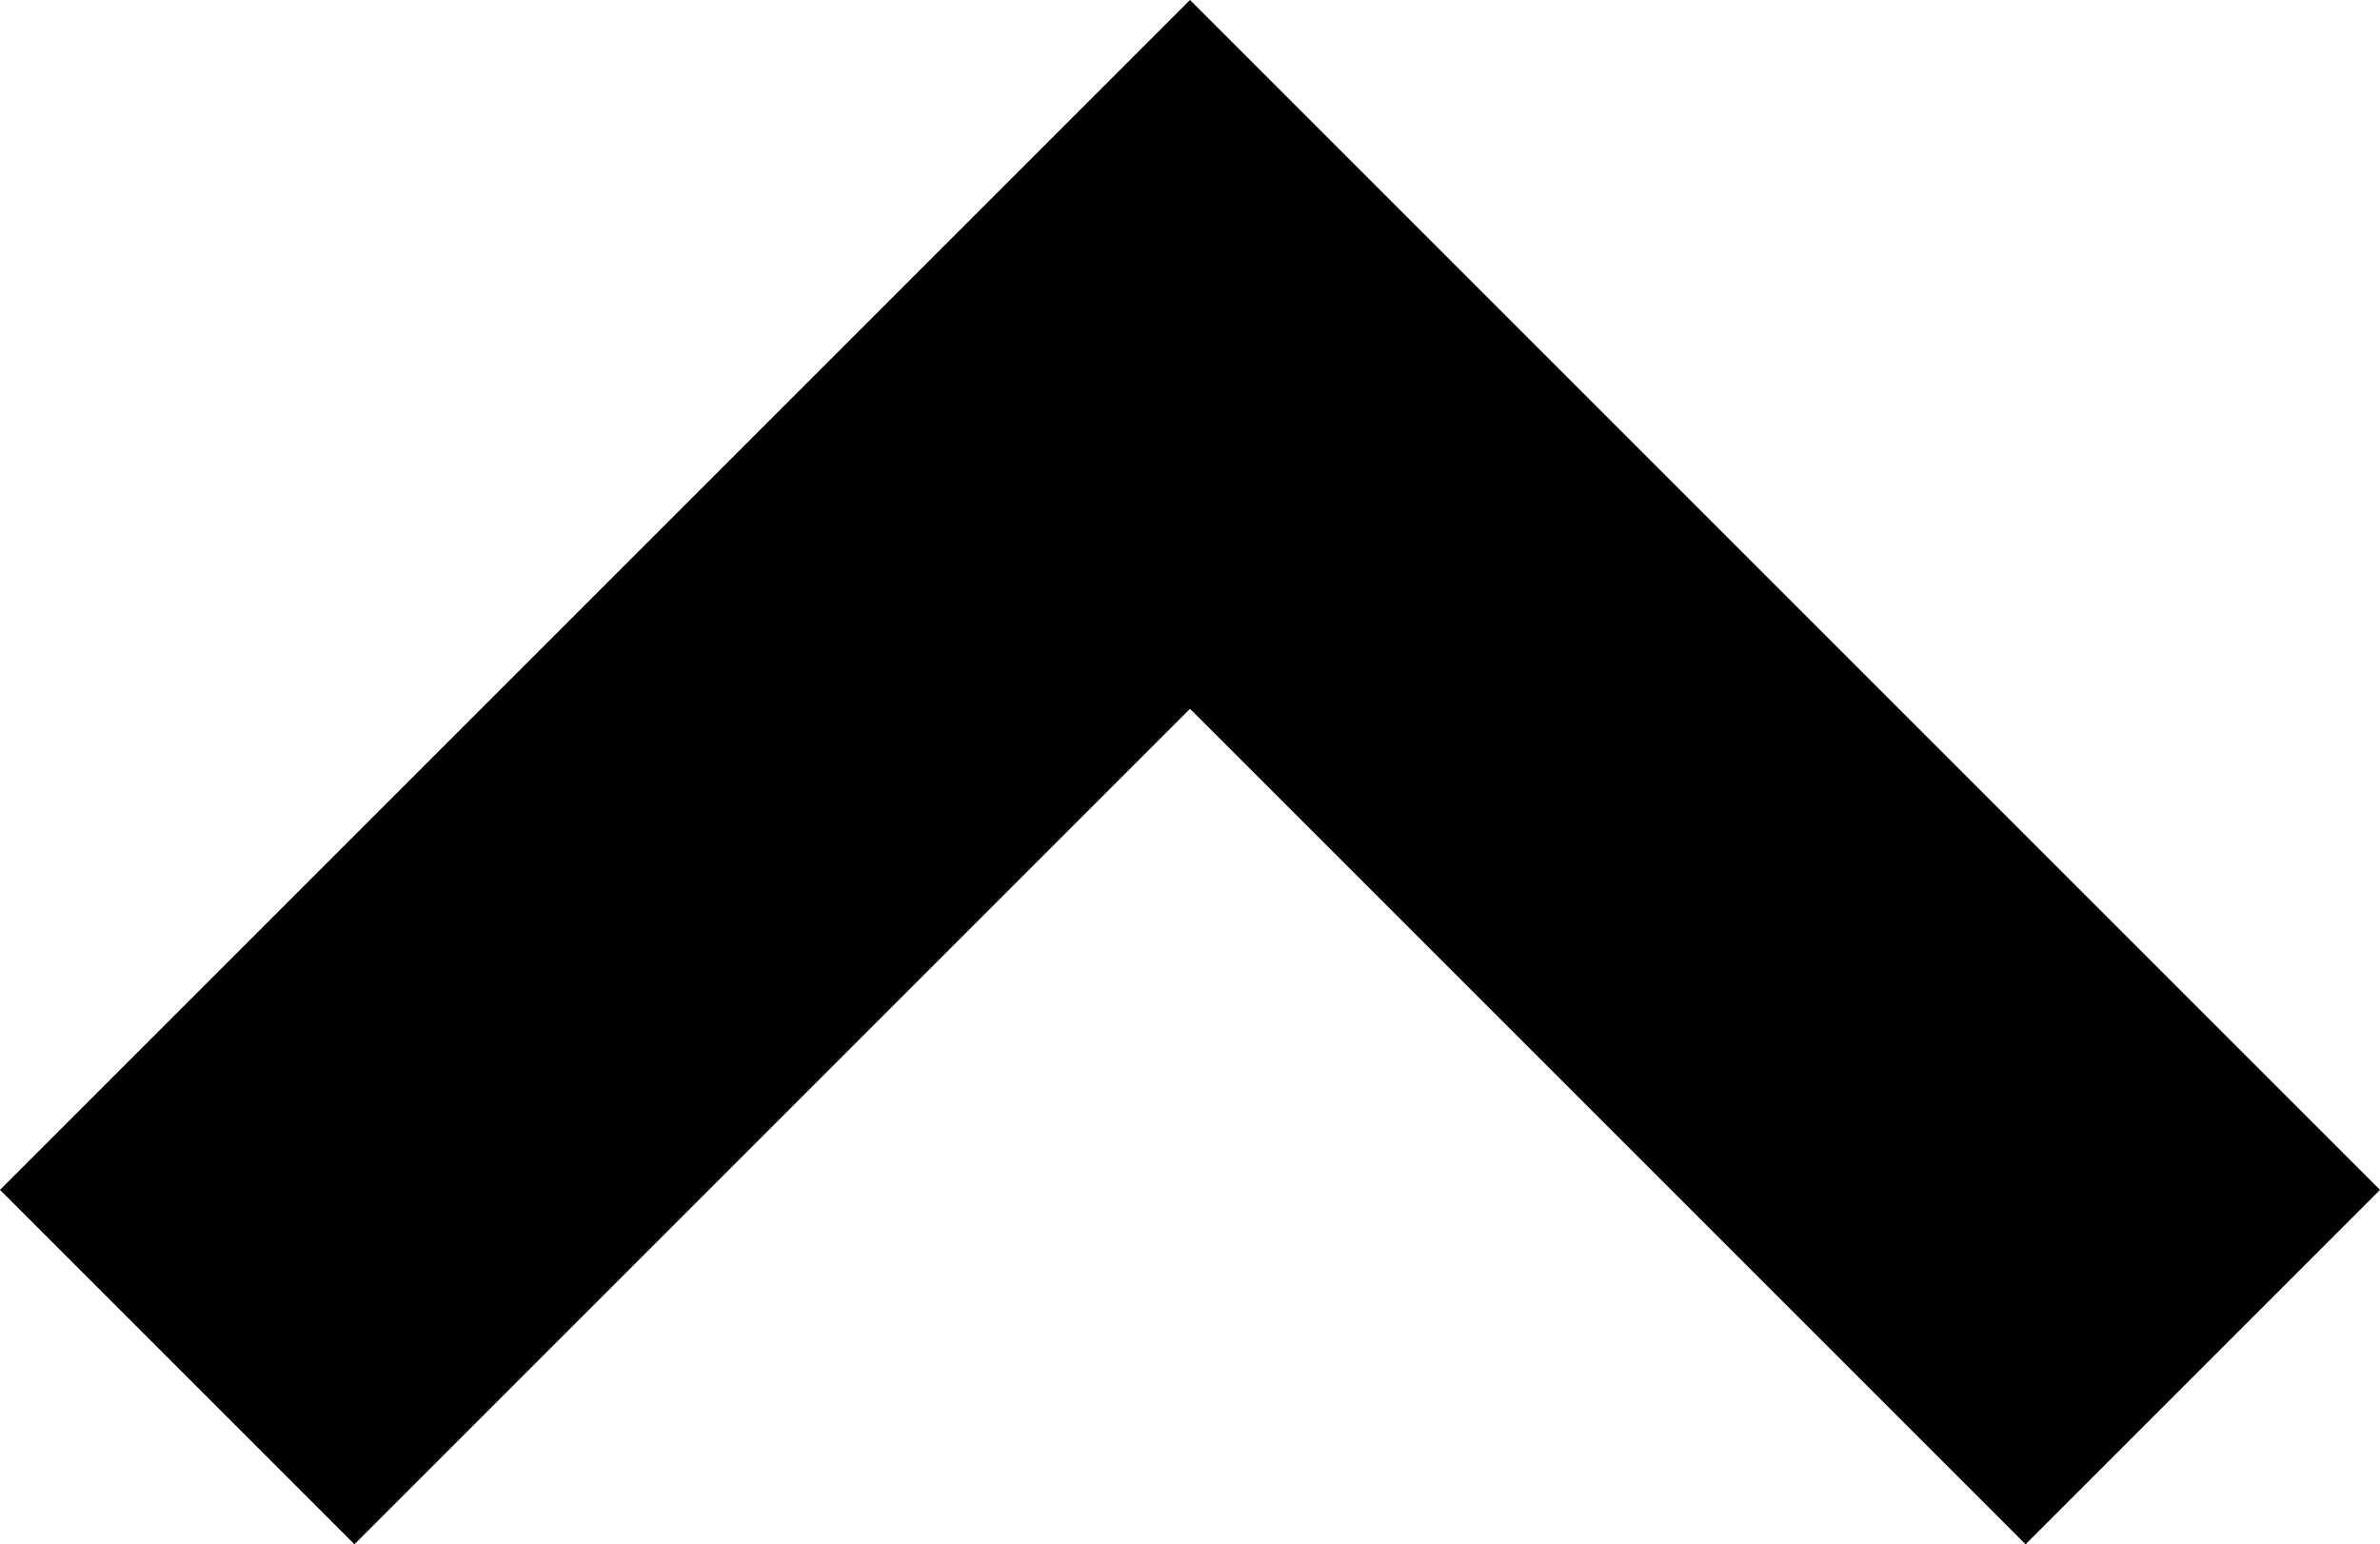 <svg xmlns="http://www.w3.org/2000/svg" width="21.42" height="13.9" viewBox="0 0 21.42 13.9">
  <g id="Down_arrow_small" data-name="Down arrow small" transform="translate(704.42 715.9) rotate(180)">
    <path id="Trazado_36" data-name="Trazado 36" d="M12.71,15.9,2,5.19,5.19,2l7.52,7.52L20.23,2l3.19,3.19Z" transform="translate(681 700)"/>
  </g>
</svg>
